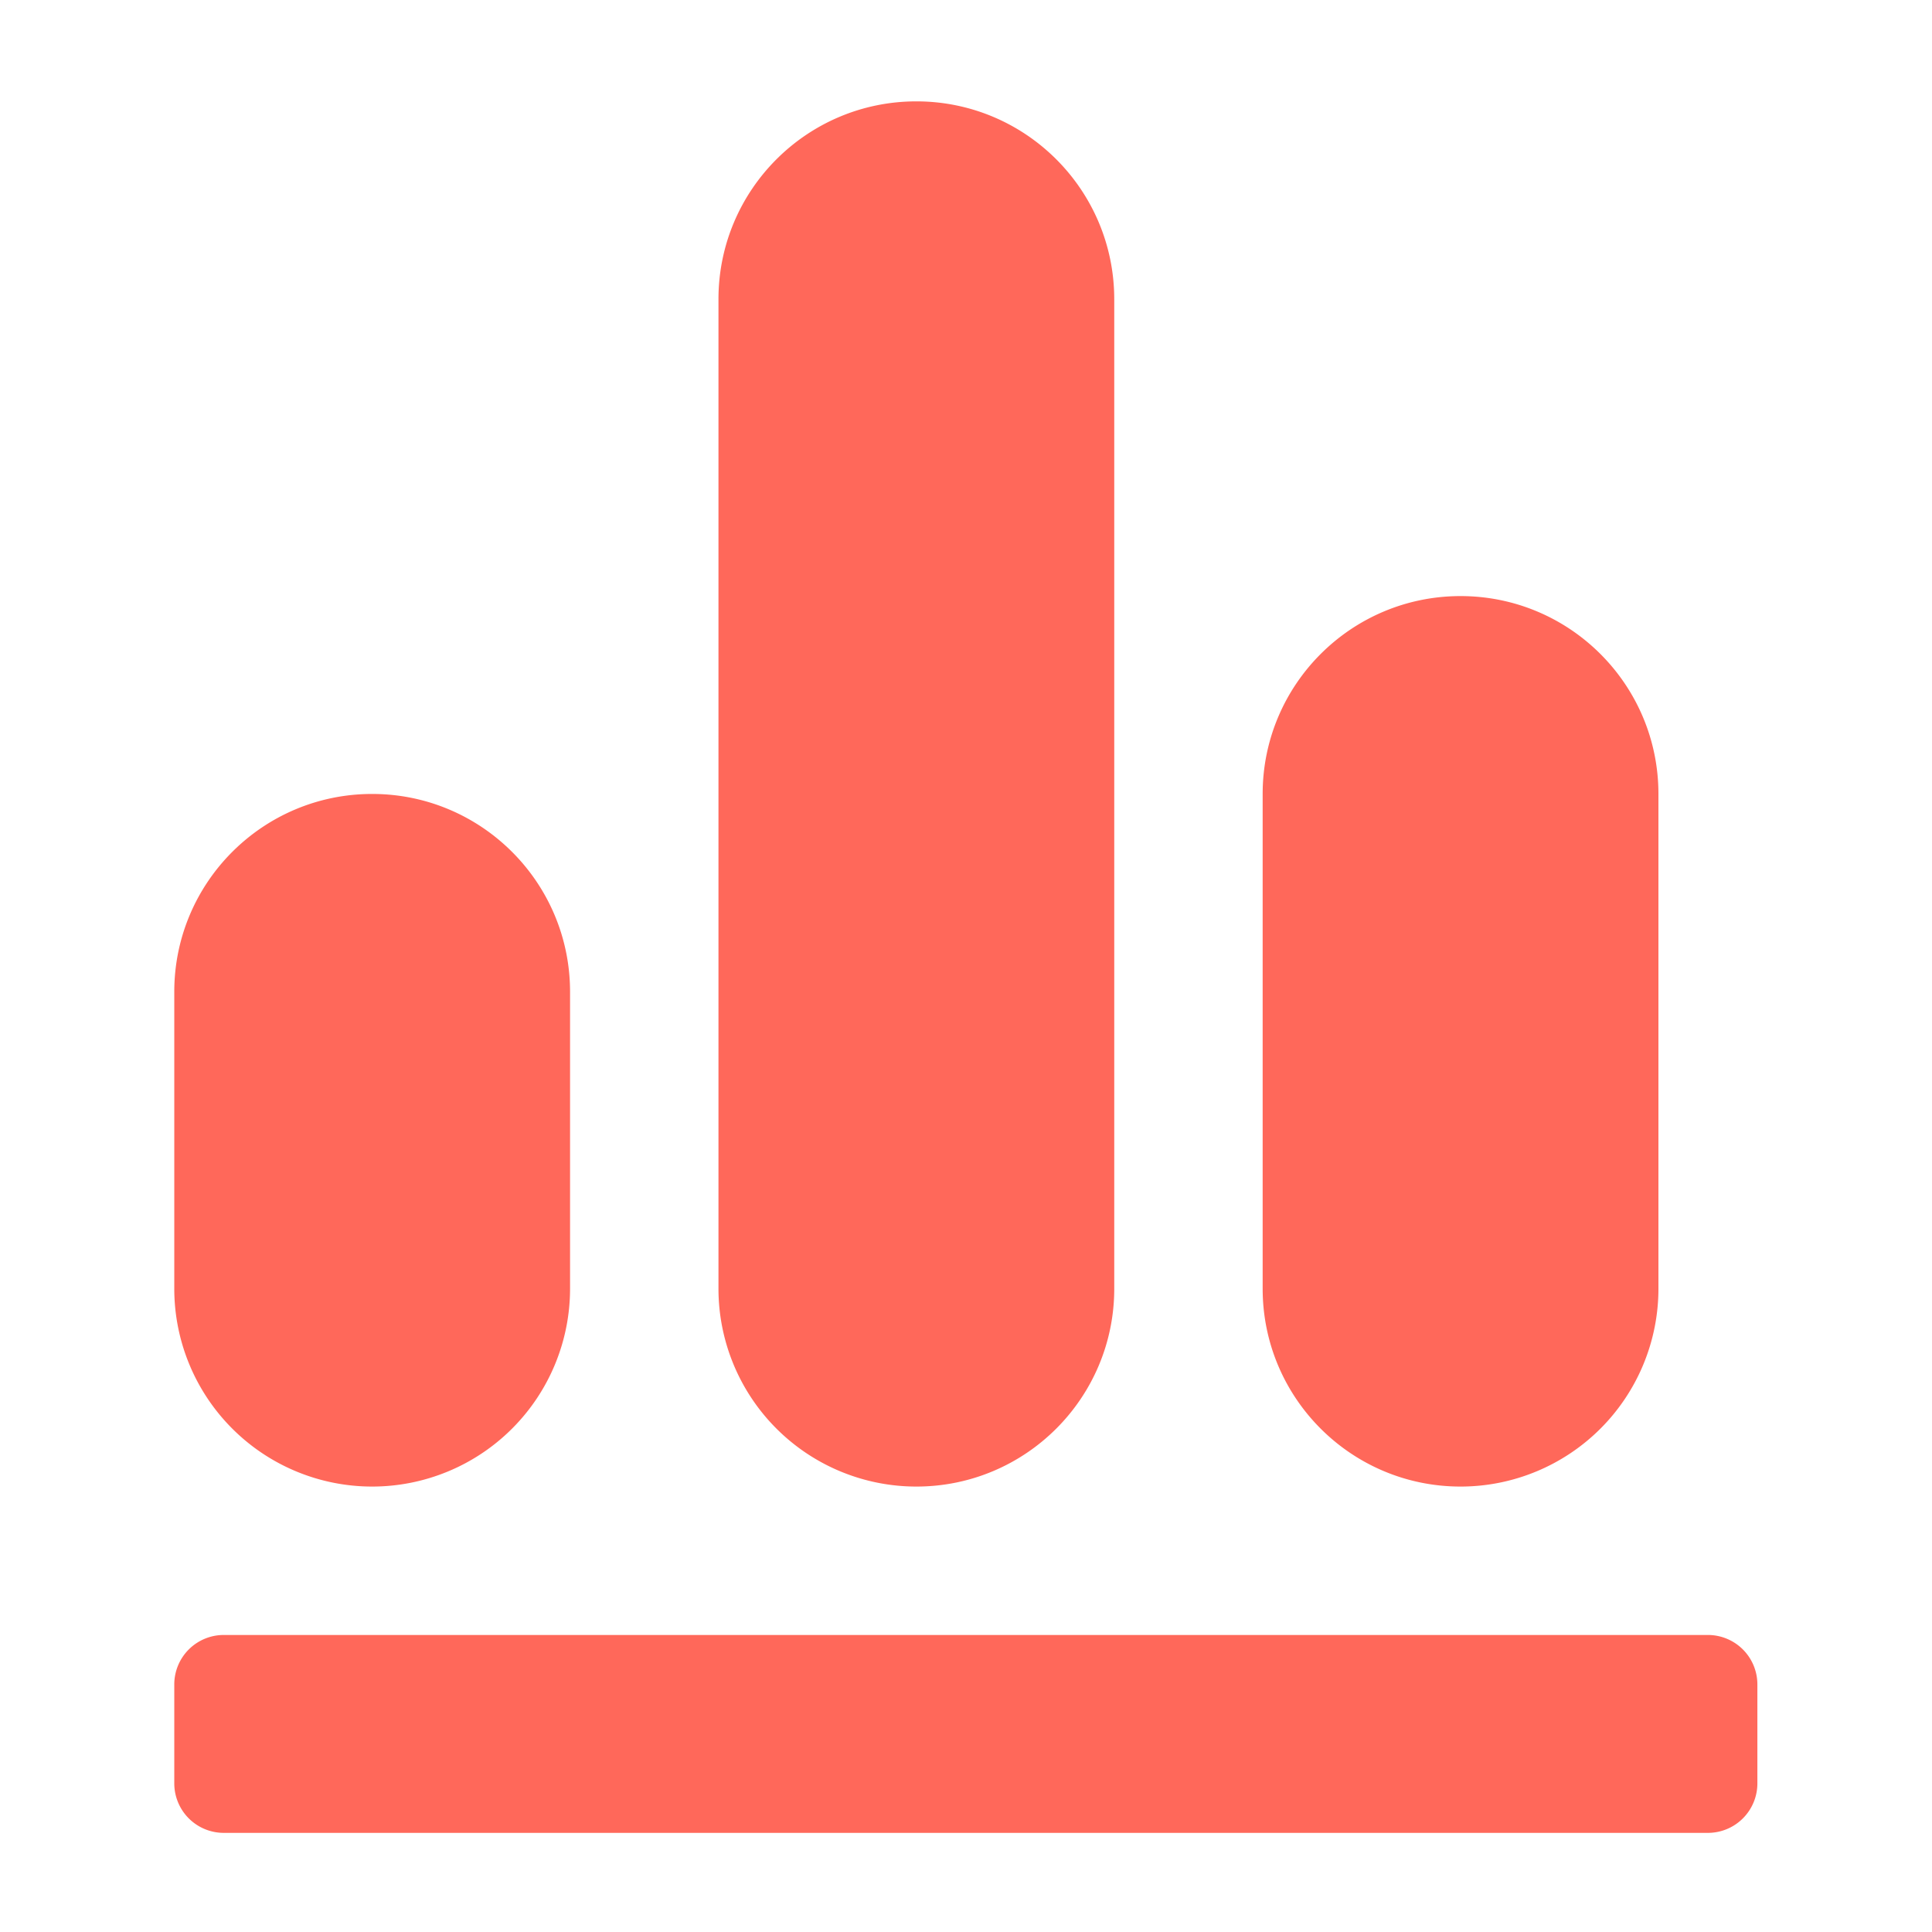  <svg class="icon" viewBox="0 0 1024 1024" version="1.1" xmlns="http://www.w3.org/2000/svg" p-id="1986" height="128" width="128"><path d="M905.226 971.458H118.595a26.224 26.224 0 0 1-26.222-26.221v-52.444a26.215 26.215 0 0 1 26.222-26.221h786.631a26.22 26.22 0 0 1 26.221 26.221v52.444a26.221 26.221 0 0 1-26.221 26.221zM774.121 787.909c-57.922 0-104.885-46.961-104.885-104.882V420.811c0.005-57.922 46.963-104.874 104.885-104.874s104.876 46.952 104.885 104.874v262.215a104.881 104.881 0 0 1-30.722 74.161 104.876 104.876 0 0 1-74.163 30.723z m-288.434 0a104.882 104.882 0 0 1-74.161-30.723 104.879 104.879 0 0 1-30.722-74.161v-524.425c0.005-57.922 46.961-104.874 104.882-104.874 57.921 0 104.88 46.952 104.889 104.874v524.425c0 57.922-46.963 104.884-104.889 104.884z m-288.432 0a104.884 104.884 0 0 1-74.161-30.723 104.879 104.879 0 0 1-30.722-74.161V525.699c0-57.927 46.956-104.887 104.882-104.887s104.889 46.961 104.889 104.887v157.327a104.891 104.891 0 0 1-104.889 104.882z m0 0" fill="#FF685A" p-id="1987"></path></svg>